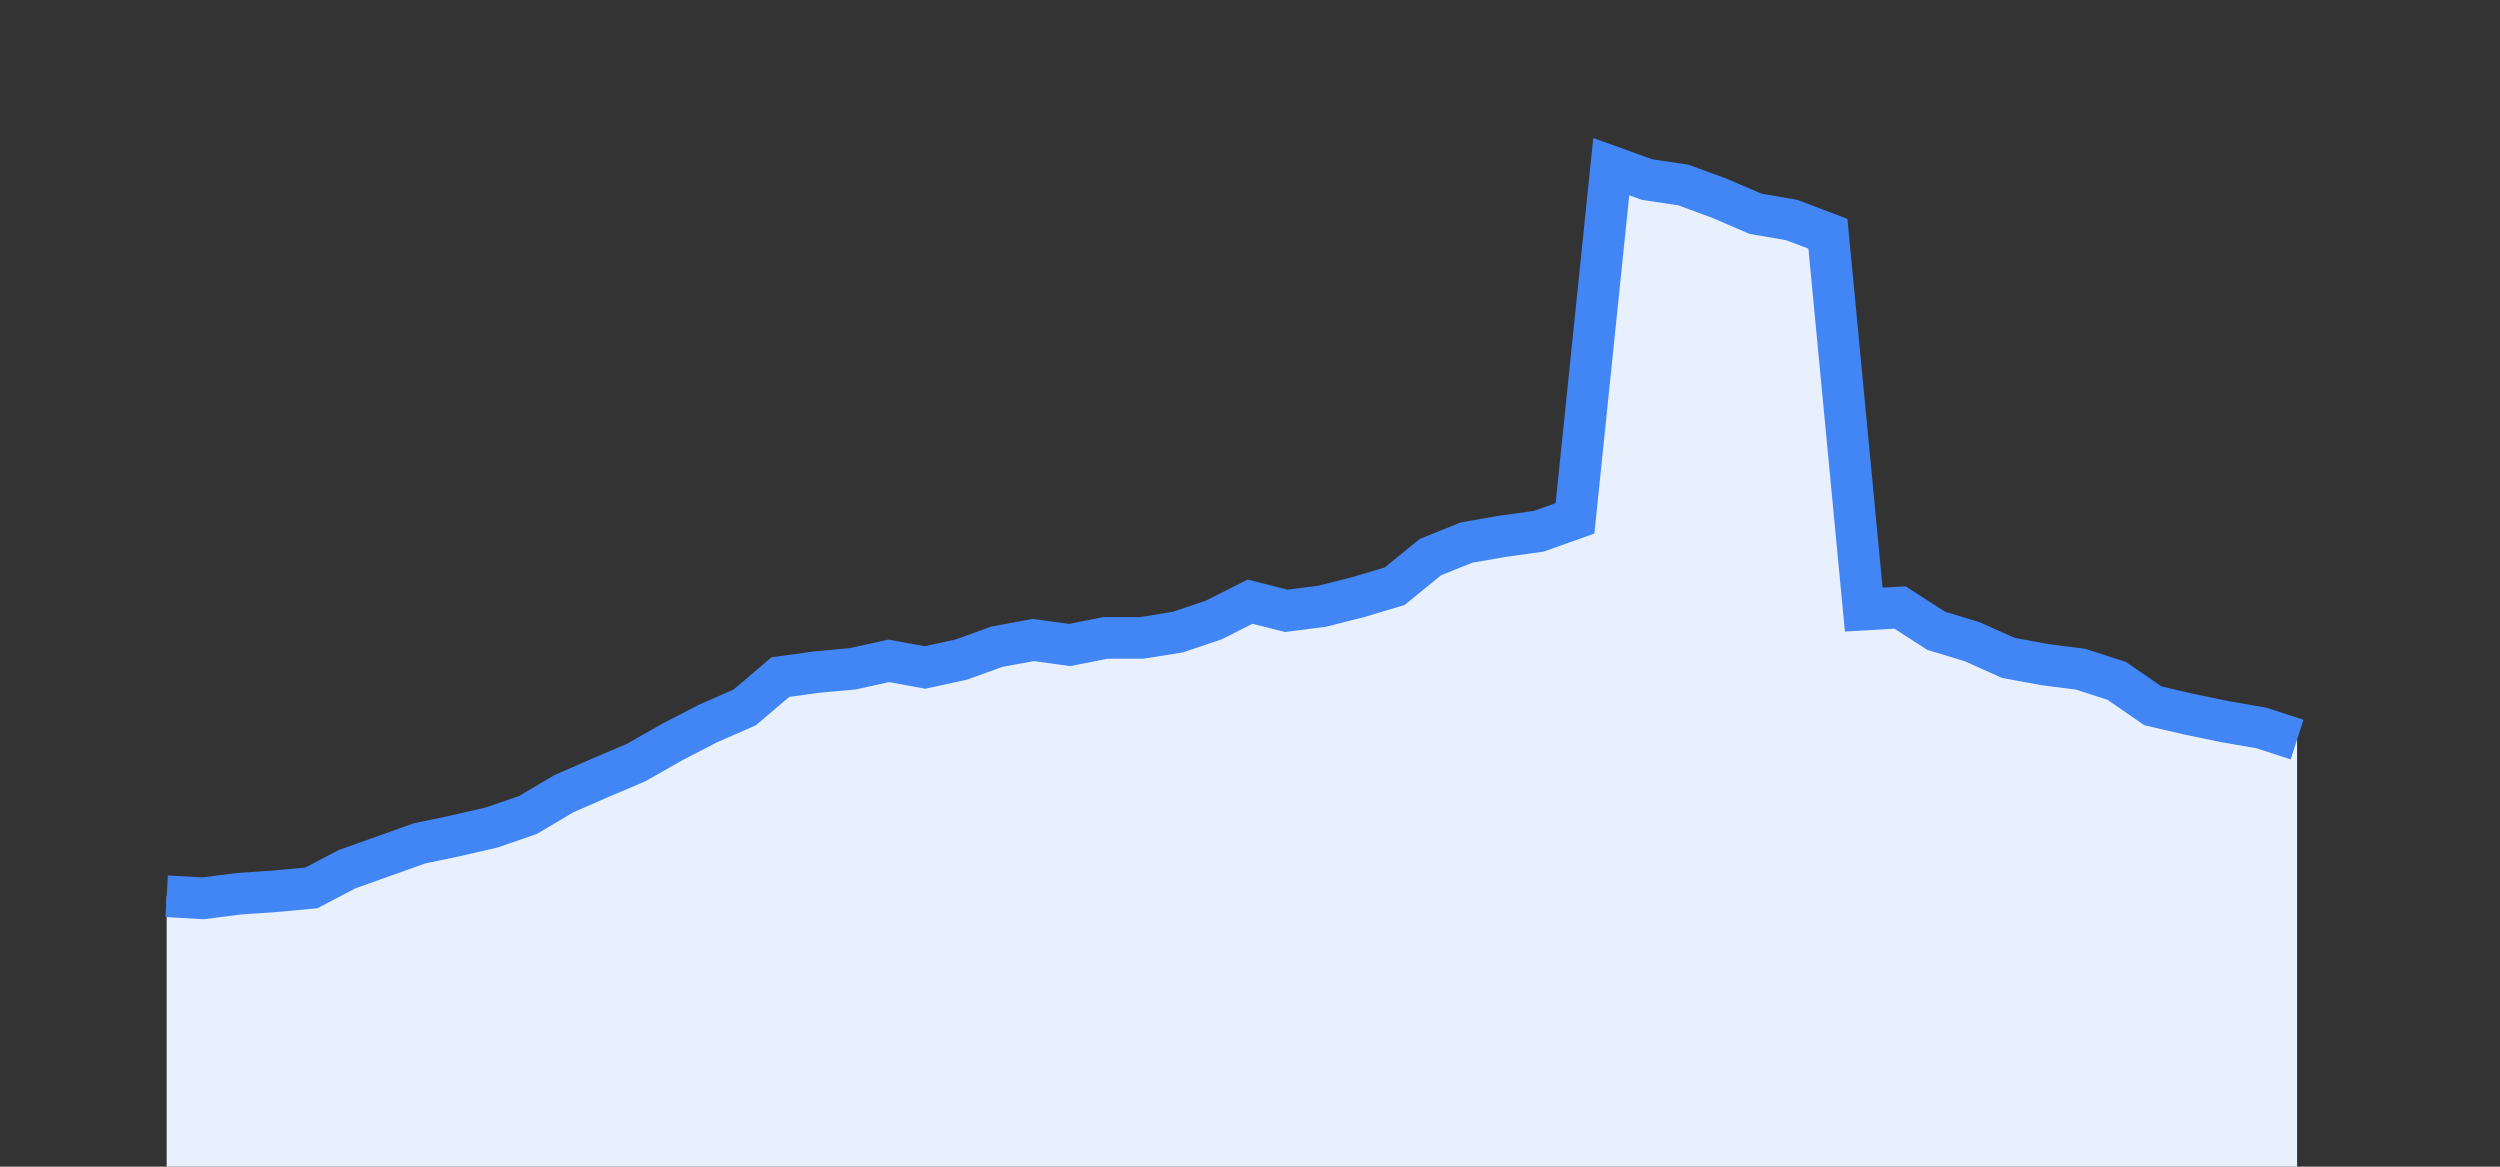 <svg width="60" height="28" xmlns="http://www.w3.org/2000/svg"><rect width="100%" height="100%" fill="#333333" stroke="none"/><path stroke="none" fill="#E8F0FE" d="M4.00 28.00 L4.00 21.51  L4.00 21.51 L4.87 21.56 L5.73 21.45 L6.60 21.39 L7.47 21.31 L8.33 20.86 L9.20 20.55 L10.07 20.24 L10.93 20.06 L11.80 19.86 L12.67 19.56 L13.53 19.05 L14.40 18.67 L15.27 18.30 L16.13 17.81 L17.00 17.36 L17.87 16.98 L18.73 16.25 L19.60 16.13 L20.47 16.05 L21.33 15.86 L22.20 16.02 L23.07 15.83 L23.93 15.52 L24.80 15.36 L25.67 15.48 L26.53 15.31 L27.40 15.31 L28.27 15.17 L29.13 14.88 L30.00 14.44 L30.87 14.66 L31.73 14.55 L32.60 14.33 L33.47 14.07 L34.33 13.37 L35.20 13.02 L36.07 12.87 L36.93 12.75 L37.80 12.44 L38.67 4.00 L39.53 4.31 L40.40 4.44 L41.27 4.76 L42.13 5.13 L43.00 5.28 L43.87 5.61 L44.73 14.63 L45.60 14.58 L46.47 15.14 L47.33 15.40 L48.20 15.79 L49.07 15.95 L49.93 16.06 L50.80 16.34 L51.67 16.94 L52.53 17.14 L53.40 17.32 L54.27 17.47 L55.13 17.75  L55.13 28.00 " /><path stroke="#4285F4" stroke-width="1" fill="none" d="M4.00 21.51  L4.00 21.51 L4.87 21.56 L5.73 21.45 L6.60 21.39 L7.47 21.31 L8.33 20.86 L9.20 20.55 L10.07 20.24 L10.93 20.06 L11.80 19.86 L12.67 19.56 L13.53 19.05 L14.40 18.67 L15.27 18.30 L16.13 17.81 L17.00 17.36 L17.87 16.98 L18.73 16.25 L19.60 16.13 L20.47 16.05 L21.33 15.86 L22.20 16.02 L23.07 15.83 L23.93 15.52 L24.80 15.36 L25.67 15.48 L26.53 15.31 L27.40 15.31 L28.27 15.17 L29.13 14.88 L30.00 14.44 L30.87 14.66 L31.73 14.55 L32.60 14.33 L33.47 14.07 L34.33 13.37 L35.20 13.02 L36.07 12.87 L36.93 12.75 L37.80 12.44 L38.67 4.00 L39.53 4.31 L40.40 4.44 L41.27 4.76 L42.13 5.13 L43.00 5.28 L43.87 5.61 L44.73 14.63 L45.60 14.58 L46.47 15.14 L47.33 15.40 L48.20 15.79 L49.07 15.95 L49.93 16.06 L50.80 16.34 L51.67 16.94 L52.53 17.14 L53.40 17.32 L54.27 17.47 L55.13 17.75 " /></svg>